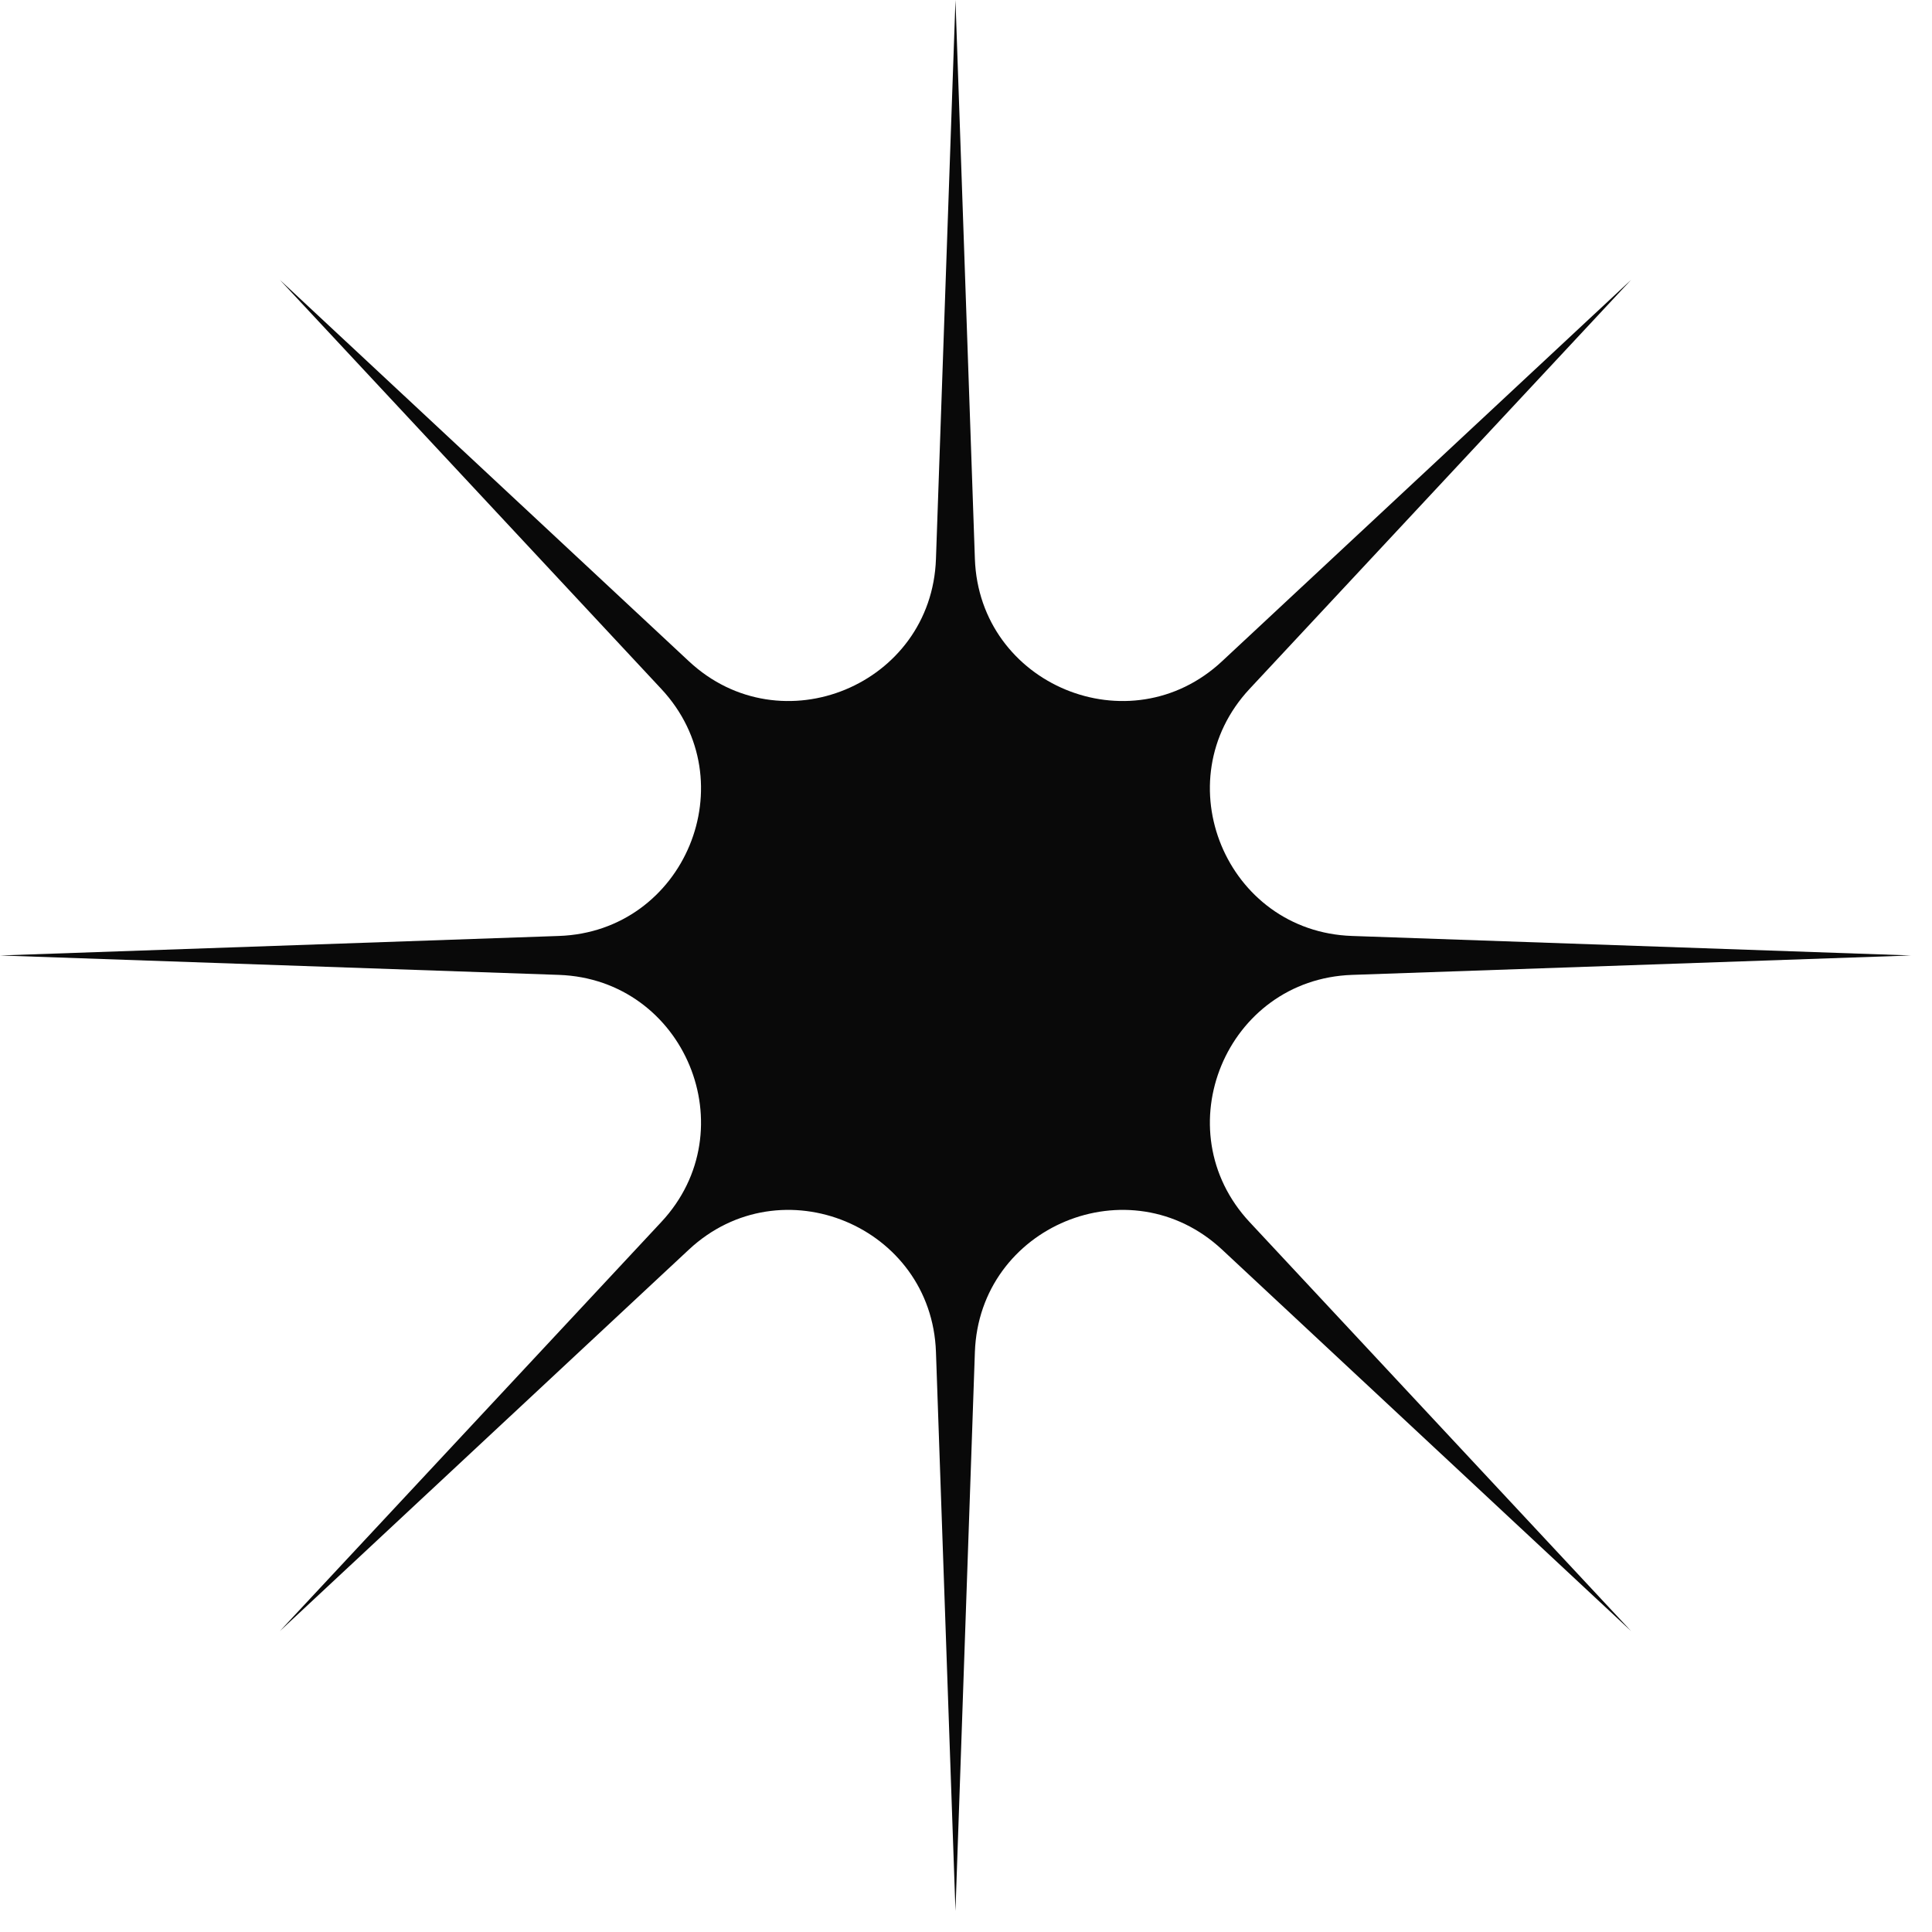 <svg width="20" height="20" viewBox="0 0 20 20" fill="none" xmlns="http://www.w3.org/2000/svg">
<path d="M9.891 0L10.092 5.786C10.138 7.09 11.697 7.736 12.651 6.845L16.885 2.897L12.936 7.131C12.046 8.085 12.692 9.644 13.996 9.689L19.782 9.891L13.996 10.092C12.692 10.138 12.046 11.697 12.936 12.651L16.885 16.885L12.651 12.936C11.697 12.046 10.138 12.692 10.092 13.996L9.891 19.782L9.689 13.996C9.644 12.692 8.085 12.046 7.131 12.936L2.897 16.885L6.845 12.651C7.736 11.697 7.09 10.138 5.786 10.092L0 9.891L5.786 9.689C7.09 9.644 7.736 8.085 6.845 7.131L2.897 2.897L7.131 6.845C8.085 7.736 9.644 7.09 9.689 5.786L9.891 0Z" fill="#090909"/>
</svg>
